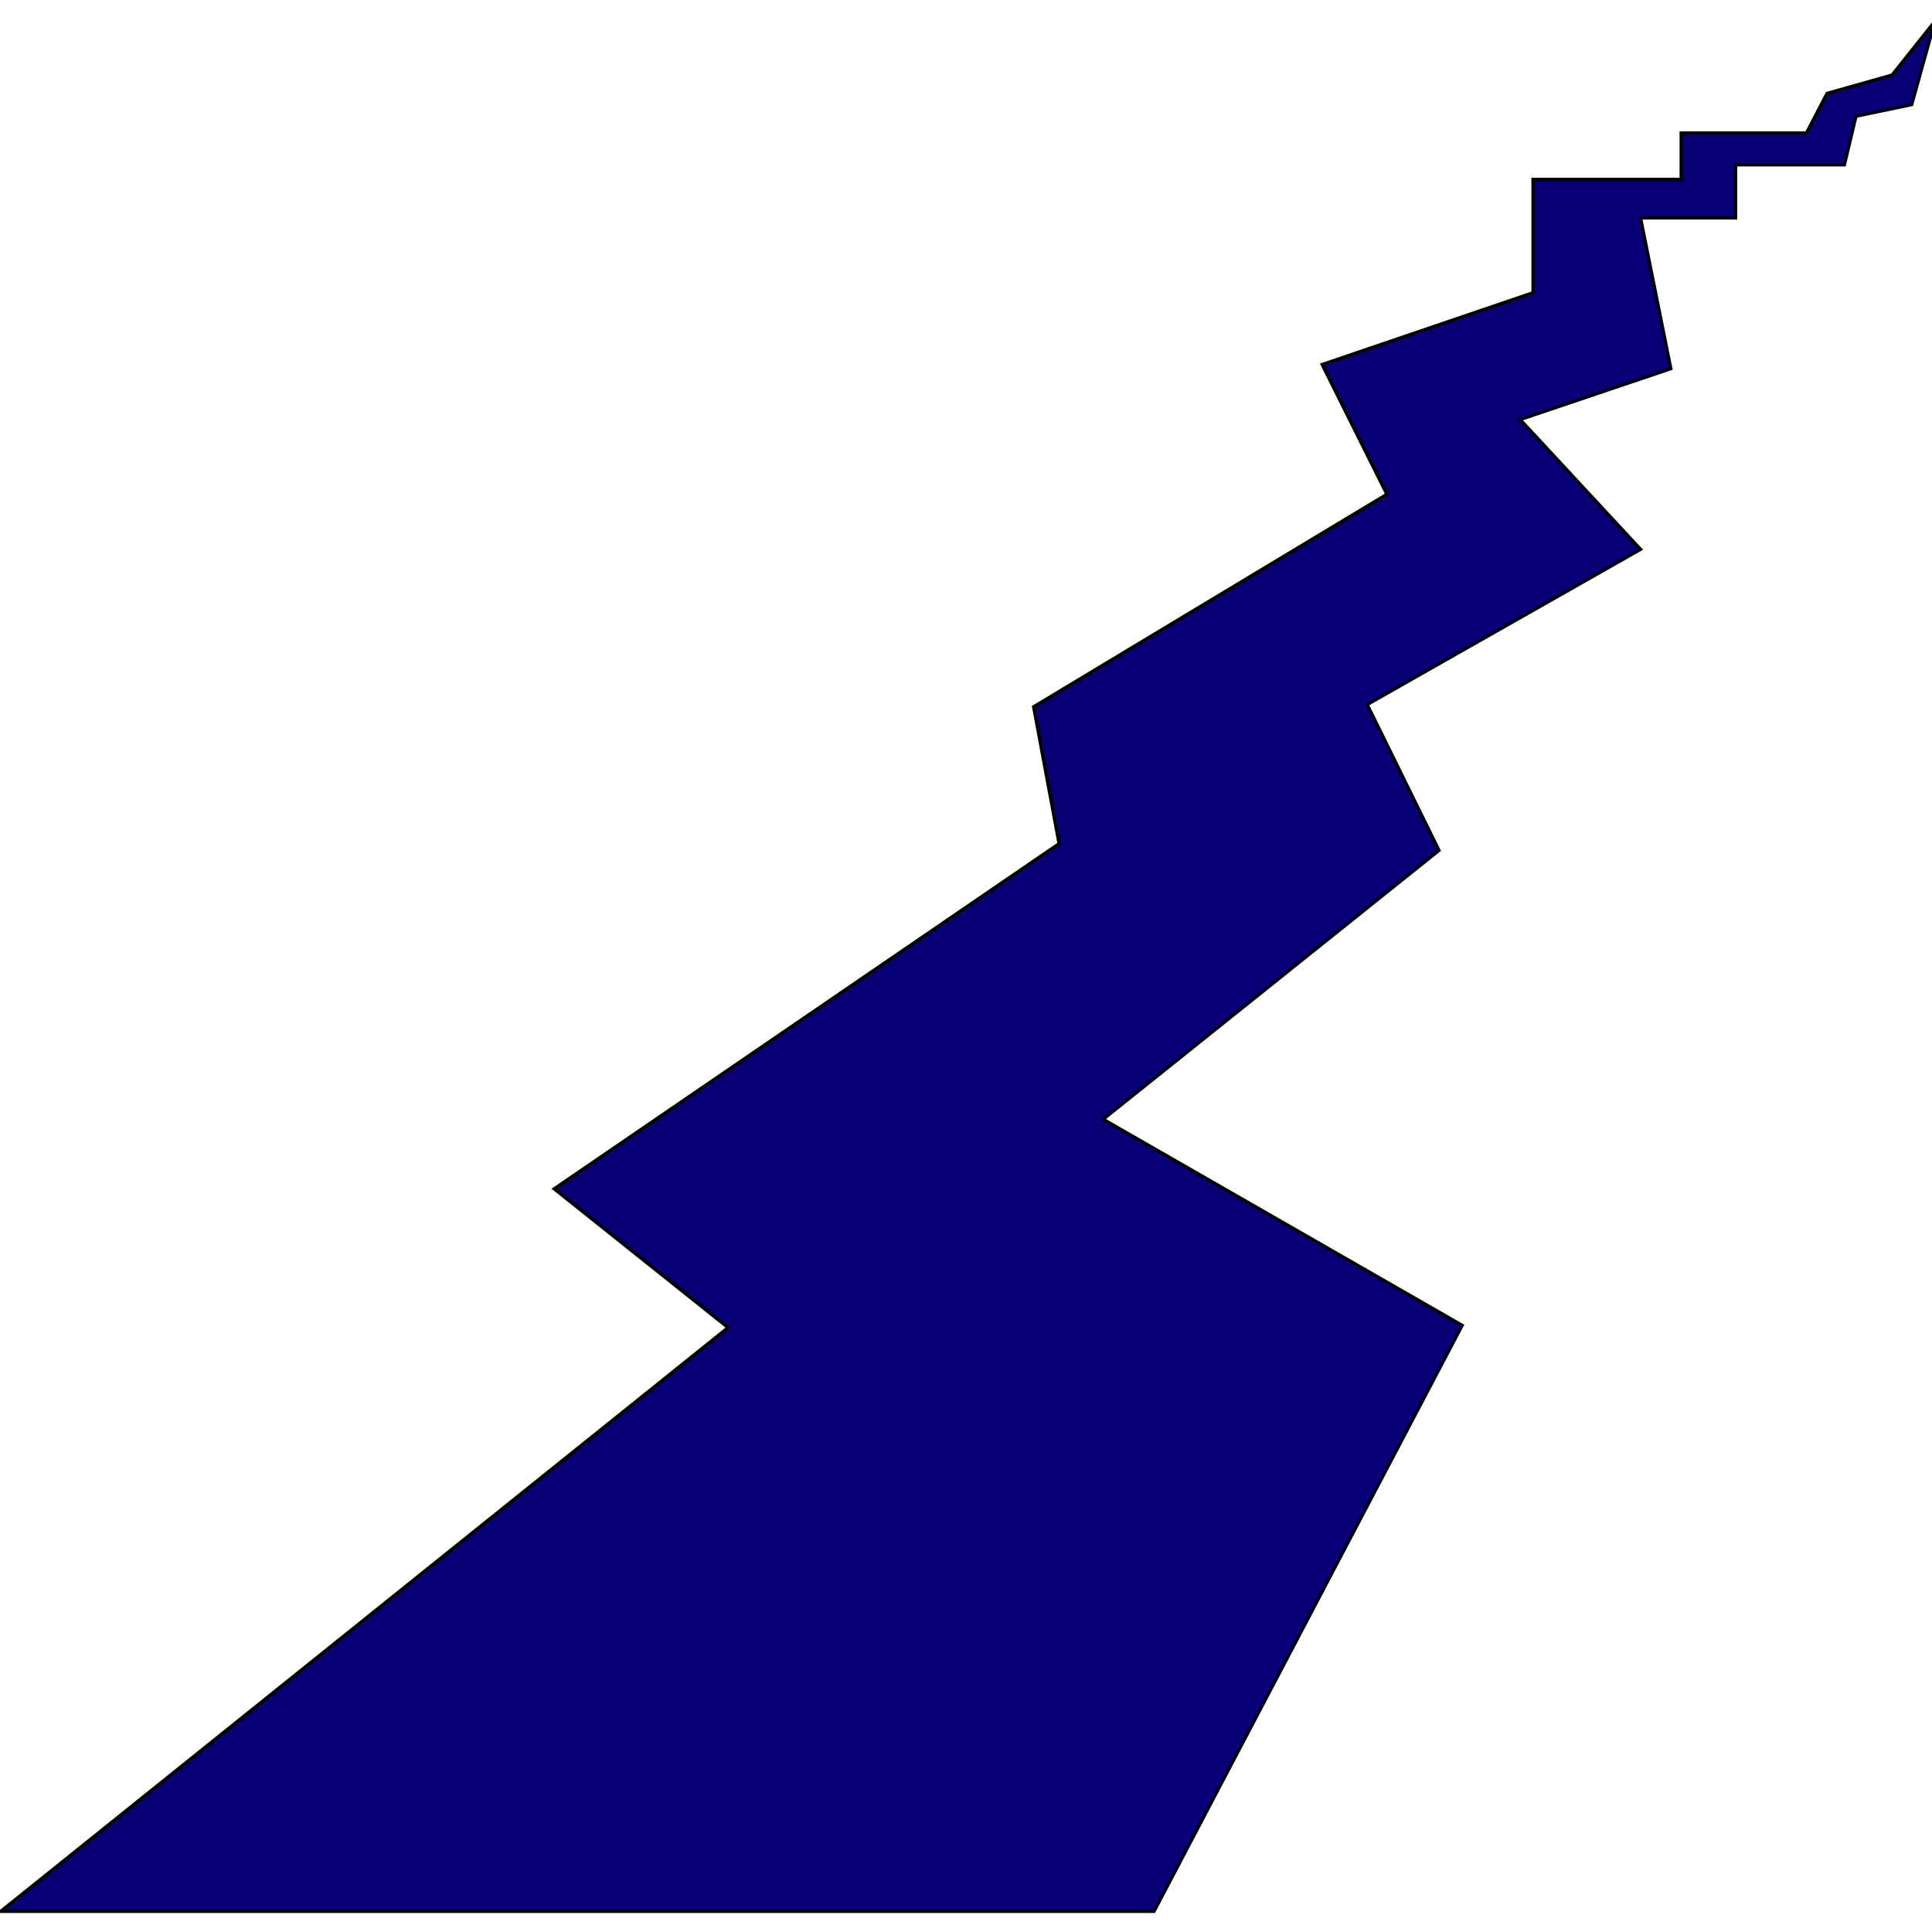 <?xml version="1.0" encoding="UTF-8" standalone="no"?>
<!-- Generator: Adobe Illustrator 22.0.2, SVG Export Plug-In . SVG Version: 6.00 Build 0)  -->

<svg
   version="1.1"
   id="svg3052"
   x="0px"
   y="0px"
   viewBox="0 0 600 600"
   style="enable-background:new 0 0 600 600;"
   xml:space="preserve"
   sodipodi:docname="SeismicLabWorkbench.svg"
   inkscape:version="1.3.2 (091e20e, 2023-11-25, custom)"
   xmlns:inkscape="http://www.inkscape.org/namespaces/inkscape"
   xmlns:sodipodi="http://sodipodi.sourceforge.net/DTD/sodipodi-0.dtd"
   xmlns="http://www.w3.org/2000/svg"
   xmlns:svg="http://www.w3.org/2000/svg"><defs
   id="defs1" /><sodipodi:namedview
   id="namedview1"
   pagecolor="#ffffff"
   bordercolor="#000000"
   borderopacity="0.25"
   inkscape:showpageshadow="2"
   inkscape:pageopacity="0.0"
   inkscape:pagecheckerboard="0"
   inkscape:deskcolor="#d1d1d1"
   inkscape:zoom="1.295"
   inkscape:cx="300"
   inkscape:cy="361.00386"
   inkscape:window-width="1920"
   inkscape:window-height="991"
   inkscape:window-x="-9"
   inkscape:window-y="-9"
   inkscape:window-maximized="1"
   inkscape:current-layer="svg3052" />
<style
   type="text/css"
   id="style1">
	.st0{stroke:#000000;}
</style>
<title
   id="title930">FEM_ConstraintFlowVelocity</title>
<polygon
   class="st0"
   points="358.4,593.6 454.1,411.6 342.6,347.6 446.9,264.1 424.6,218.8 509.5,170.6 472.1,130.3 518.9,114.5   509.5,67.7 539,67.7 539,51.2 572.8,51.2 576.4,36.1 593.7,32.5 600.9,6.6 587.6,23.3 567.4,29 561,41.3 522.1,41.3 522.1,55.7   476.1,55.7 476.1,90.9 410.6,113.2 430.7,153.5 321,219.5 328.9,262 172.1,369.2 226.1,412.3 0.2,593.6 "
   id="polygon1"
   style="fill:#060074;fill-opacity:1" />
</svg>
